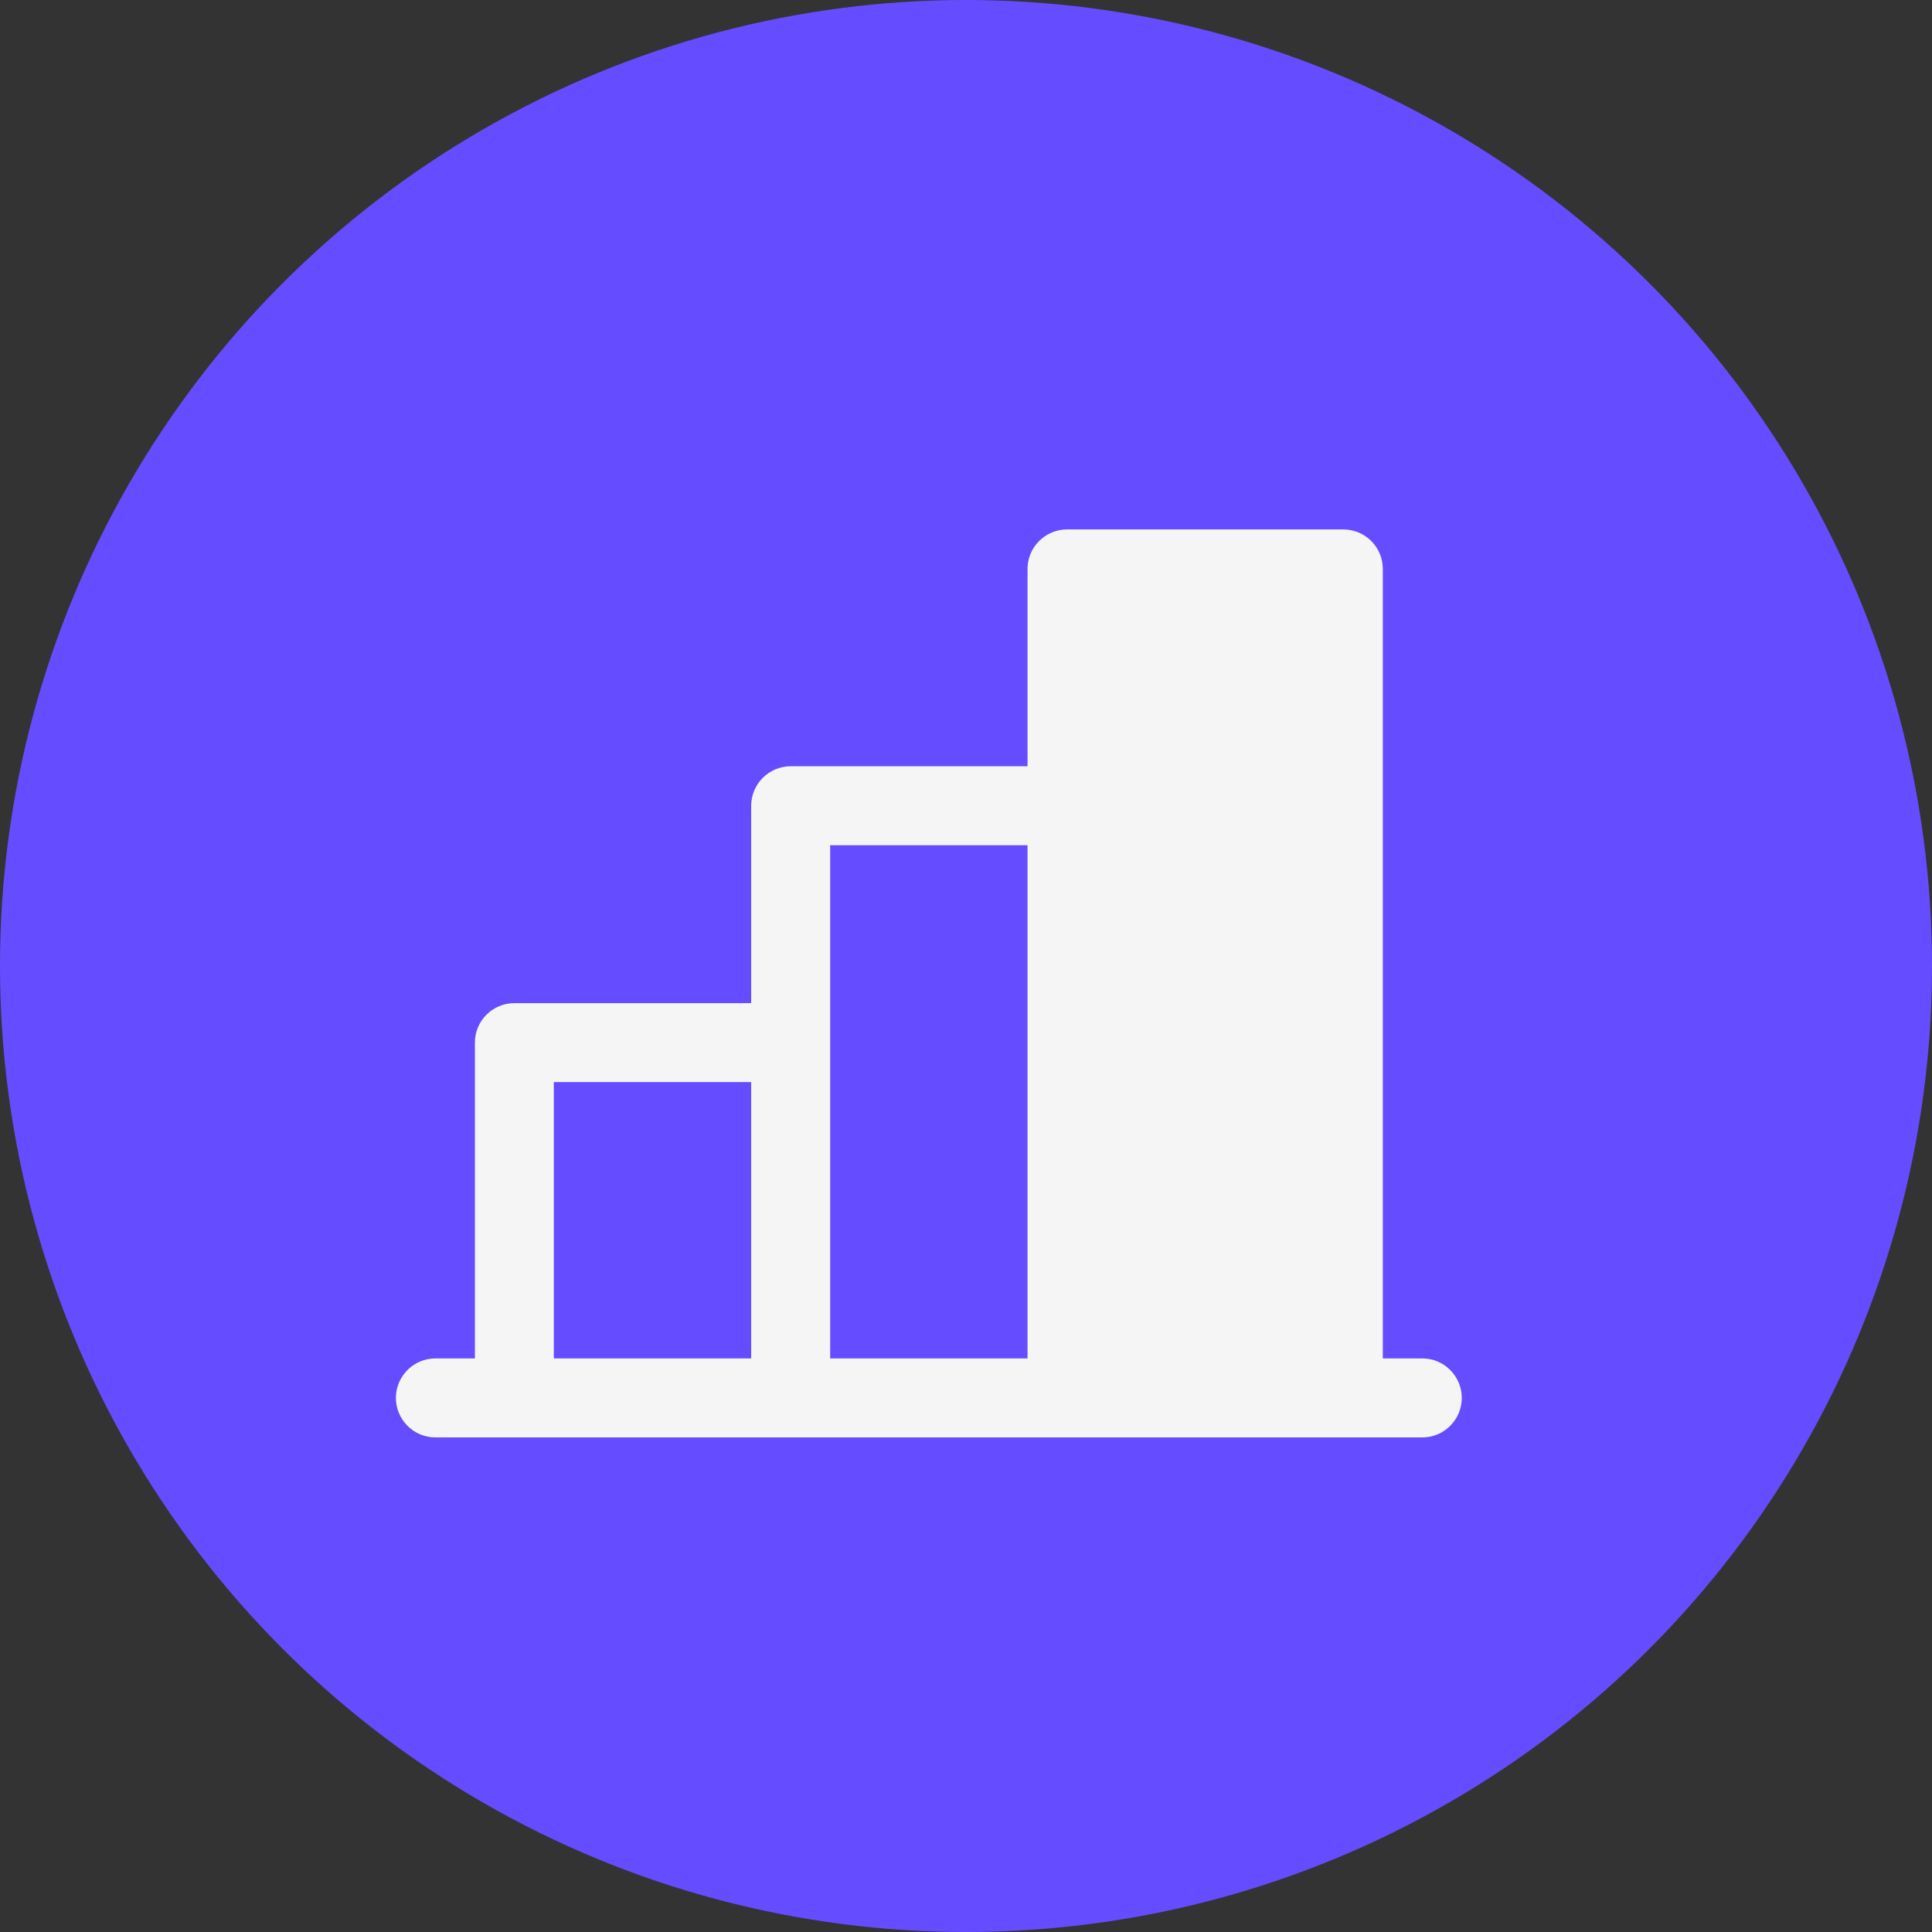 <svg width="26" height="26" viewBox="0 0 26 26" fill="none" xmlns="http://www.w3.org/2000/svg">
<rect x="0" y="0" width="26" height="26" fill="#333333" stroke="none"/>
<circle cx="13" cy="13" r="13" fill="#664CFF"/>
<path d="M19.141 18.281H18.609V7.656C18.609 7.515 18.553 7.38 18.454 7.281C18.354 7.181 18.219 7.125 18.078 7.125H14.359C14.219 7.125 14.083 7.181 13.984 7.281C13.884 7.38 13.828 7.515 13.828 7.656V10.312H10.641C10.5 10.312 10.365 10.368 10.265 10.468C10.165 10.568 10.109 10.703 10.109 10.844V13.5H6.922C6.781 13.5 6.646 13.556 6.546 13.656C6.447 13.755 6.391 13.89 6.391 14.031V18.281H5.859C5.718 18.281 5.583 18.337 5.484 18.437C5.384 18.537 5.328 18.672 5.328 18.812C5.328 18.953 5.384 19.088 5.484 19.188C5.583 19.288 5.718 19.344 5.859 19.344H19.141C19.282 19.344 19.417 19.288 19.516 19.188C19.616 19.088 19.672 18.953 19.672 18.812C19.672 18.672 19.616 18.537 19.516 18.437C19.417 18.337 19.282 18.281 19.141 18.281ZM11.172 11.375H13.828V18.281H11.172V11.375ZM7.453 14.562H10.109V18.281H7.453V14.562Z" fill="#F5F5F5"/>
</svg>
